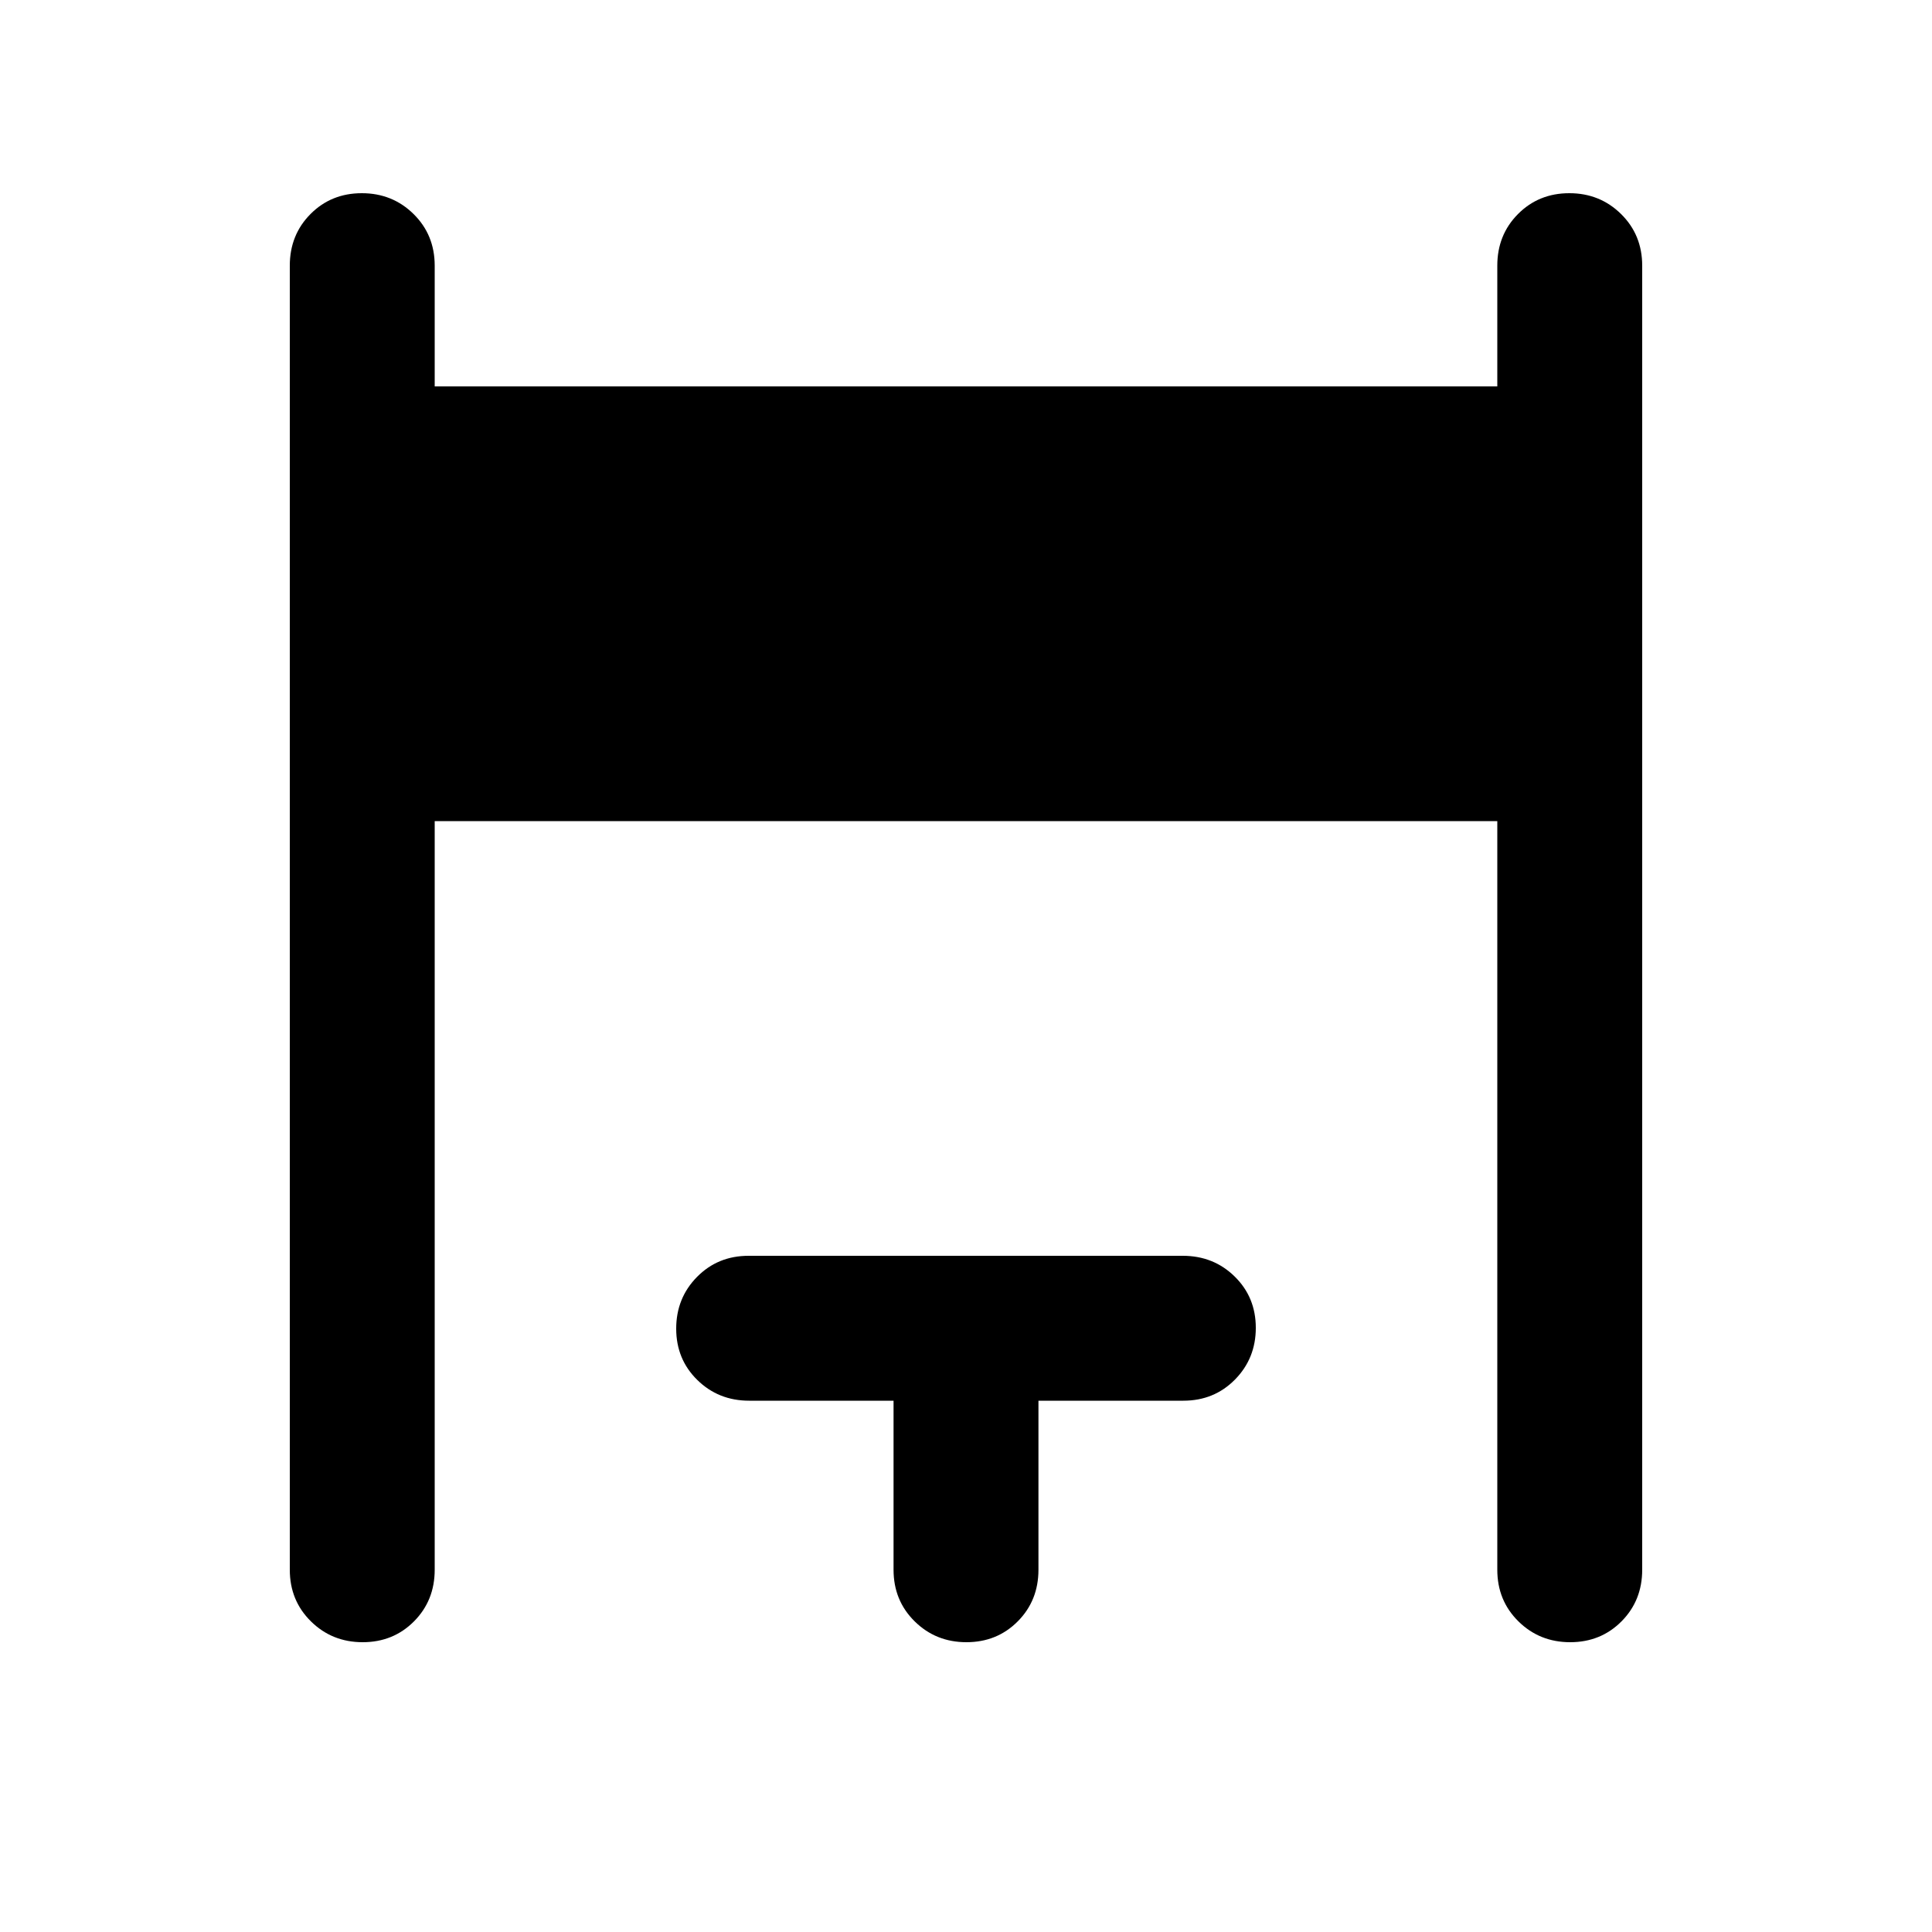<svg xmlns="http://www.w3.org/2000/svg" height="20" viewBox="0 -960 960 960" width="20"><path d="M144-180v-648q0-15.3 10.289-25.65 10.29-10.35 25.5-10.35Q195-864 205.5-853.65 216-843.3 216-828v60h528v-60q0-15.3 10.289-25.65 10.29-10.35 25.5-10.35Q795-864 805.5-853.65 816-843.3 816-828v648q0 15.3-10.289 25.65-10.29 10.35-25.5 10.35Q765-144 754.5-154.35 744-164.7 744-180v-372H216v372q0 15.3-10.289 25.65-10.29 10.35-25.5 10.35Q165-144 154.5-154.35 144-164.7 144-180Zm300 0v-84h-71.753Q357-264 346.5-274.289q-10.5-10.29-10.5-25.5Q336-315 346.338-325.5 356.677-336 371.96-336h215.757Q603-336 613.5-325.711q10.5 10.29 10.5 25.5Q624-285 613.65-274.5 603.3-264 588-264h-72v84q0 15.3-10.289 25.65-10.29 10.35-25.5 10.35Q465-144 454.5-154.35 444-164.7 444-180Z"/></svg>